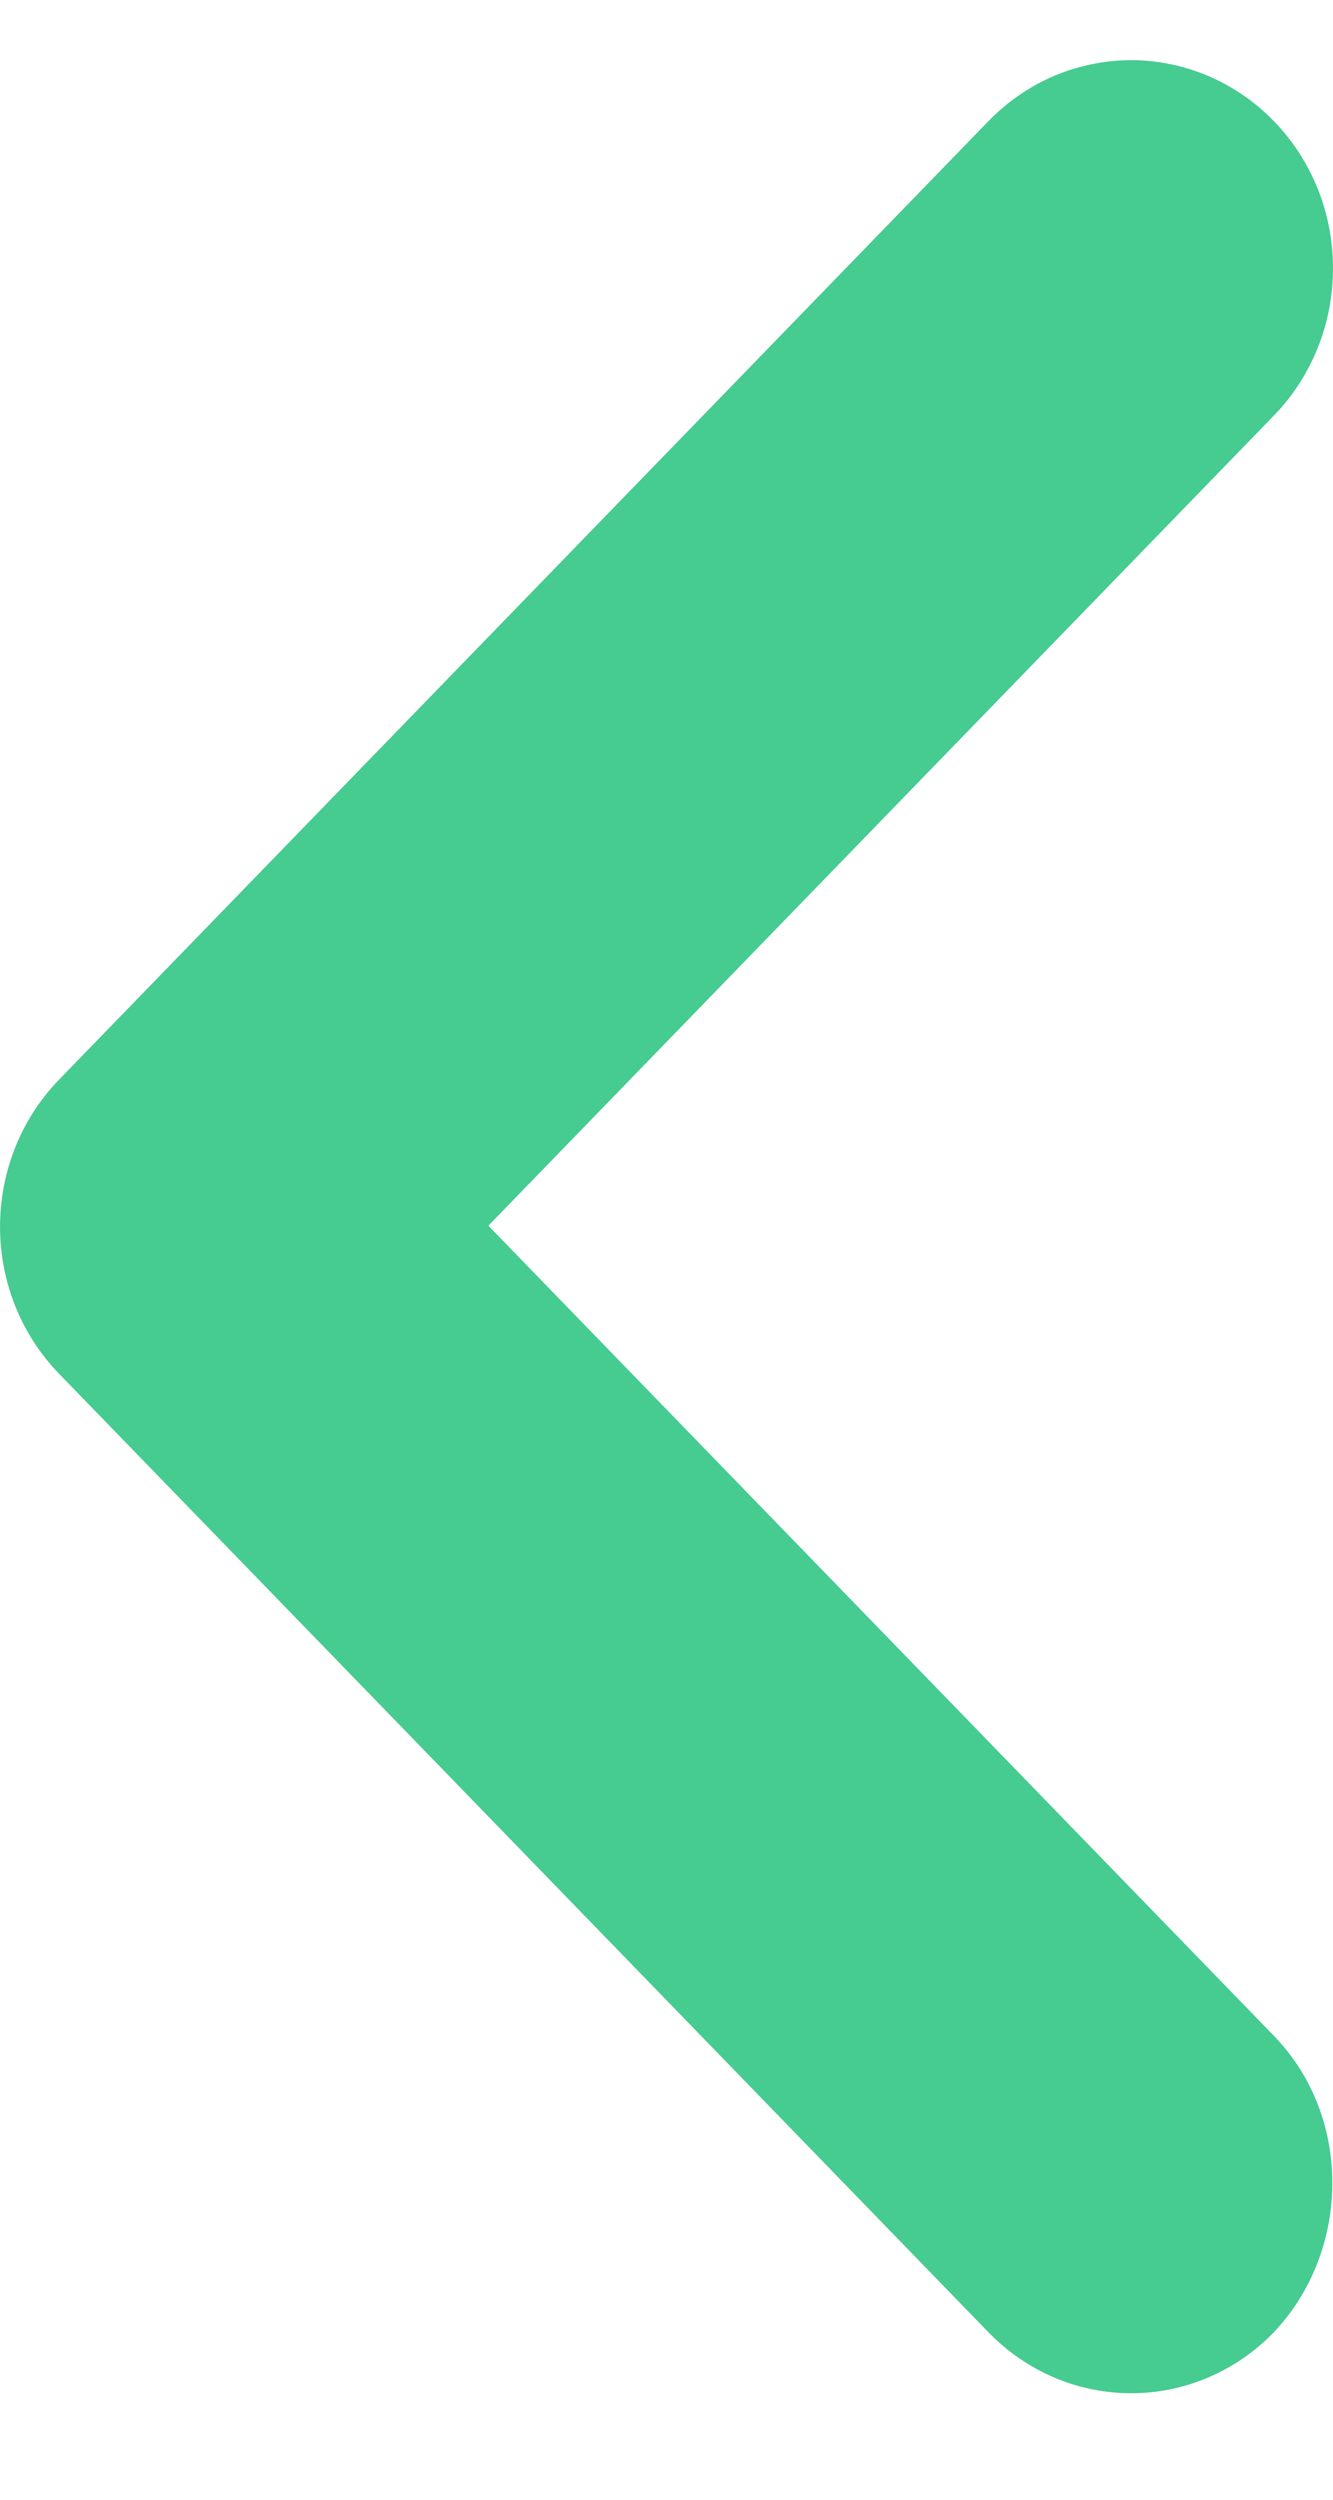 <svg width="8" height="15" viewBox="0 0 8 15" fill="none" xmlns="http://www.w3.org/2000/svg">
<path d="M7.645 12.216L2.931 7.355L7.645 2.494C7.758 2.378 7.847 2.24 7.908 2.088C7.969 1.937 8 1.774 8 1.61C8 1.446 7.969 1.284 7.908 1.132C7.847 0.981 7.758 0.843 7.645 0.727C7.533 0.611 7.399 0.519 7.252 0.456C7.105 0.394 6.948 0.361 6.789 0.361C6.63 0.361 6.472 0.394 6.325 0.456C6.178 0.519 6.045 0.611 5.932 0.727L0.355 6.478C-0.118 6.966 -0.118 7.756 0.355 8.244L5.932 13.995C6.045 14.111 6.178 14.203 6.325 14.266C6.472 14.329 6.63 14.361 6.789 14.361C6.948 14.361 7.105 14.329 7.252 14.266C7.399 14.203 7.533 14.111 7.645 13.995C8.107 13.506 8.119 12.704 7.645 12.216Z" fill="#46CB90"/>
</svg>

